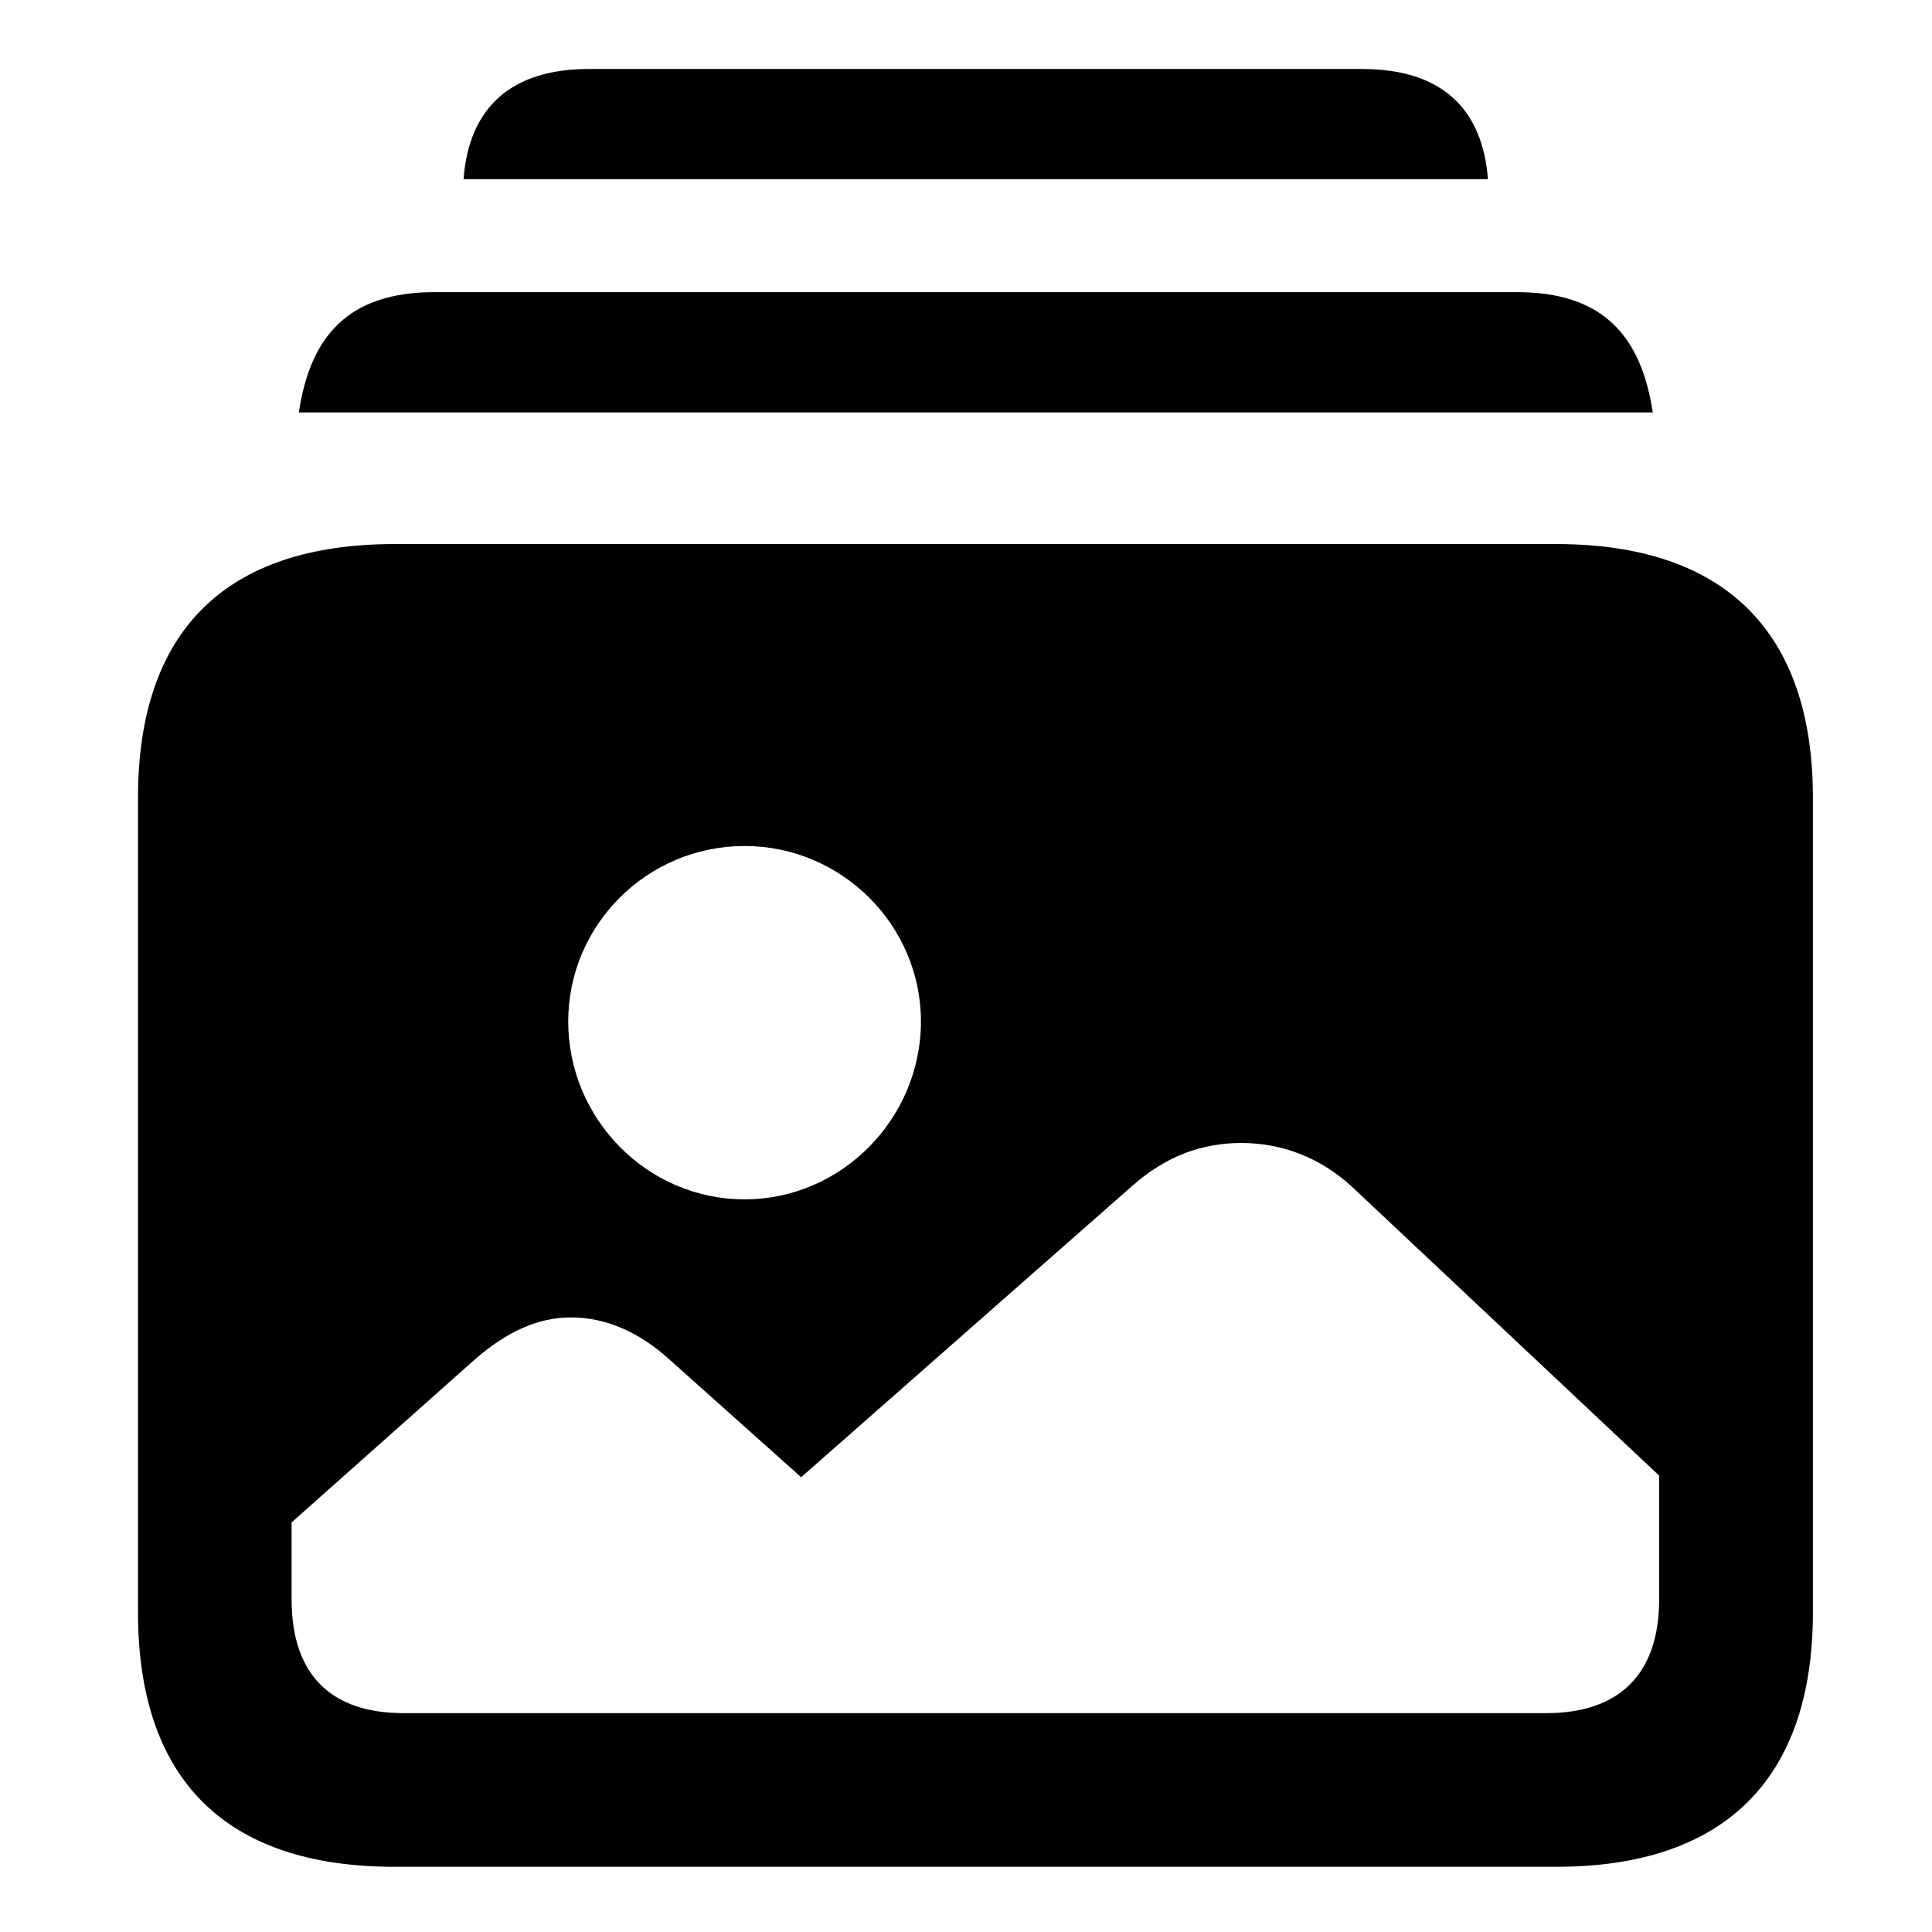 <svg width="28" height="28" viewBox="0 0 28 28" fill="none" xmlns="http://www.w3.org/2000/svg">
<path d="M10.792 17.382C9.375 17.382 8.235 16.211 8.235 14.804C8.235 13.408 9.375 12.261 10.792 12.261C12.197 12.261 13.347 13.408 13.347 14.804C13.347 16.211 12.197 17.382 10.792 17.382ZM5.85 24.828C4.799 24.828 4.226 24.276 4.226 23.176V22.064L6.899 19.687C7.349 19.301 7.794 19.093 8.276 19.093C8.779 19.093 9.26 19.303 9.7 19.701L11.611 21.409L16.403 17.192C16.9 16.752 17.419 16.565 17.993 16.565C18.568 16.565 19.131 16.771 19.597 17.202L24.046 21.386V23.176C24.046 24.276 23.454 24.828 22.412 24.828H5.85ZM5.716 27.055H22.555C24.991 27.055 26.274 25.783 26.274 23.367V11.561C26.274 9.149 24.991 7.885 22.555 7.885H5.716C3.264 7.885 2 9.149 2 11.561V23.367C2 25.783 3.264 27.055 5.716 27.055ZM4.331 5.977H23.953C23.785 4.866 23.229 4.234 21.985 4.234H6.297C5.053 4.234 4.498 4.866 4.331 5.977ZM6.718 2.596H21.564C21.485 1.556 20.872 1 19.742 1H8.532C7.412 1 6.796 1.556 6.718 2.596Z" fill="black"/>
</svg>
